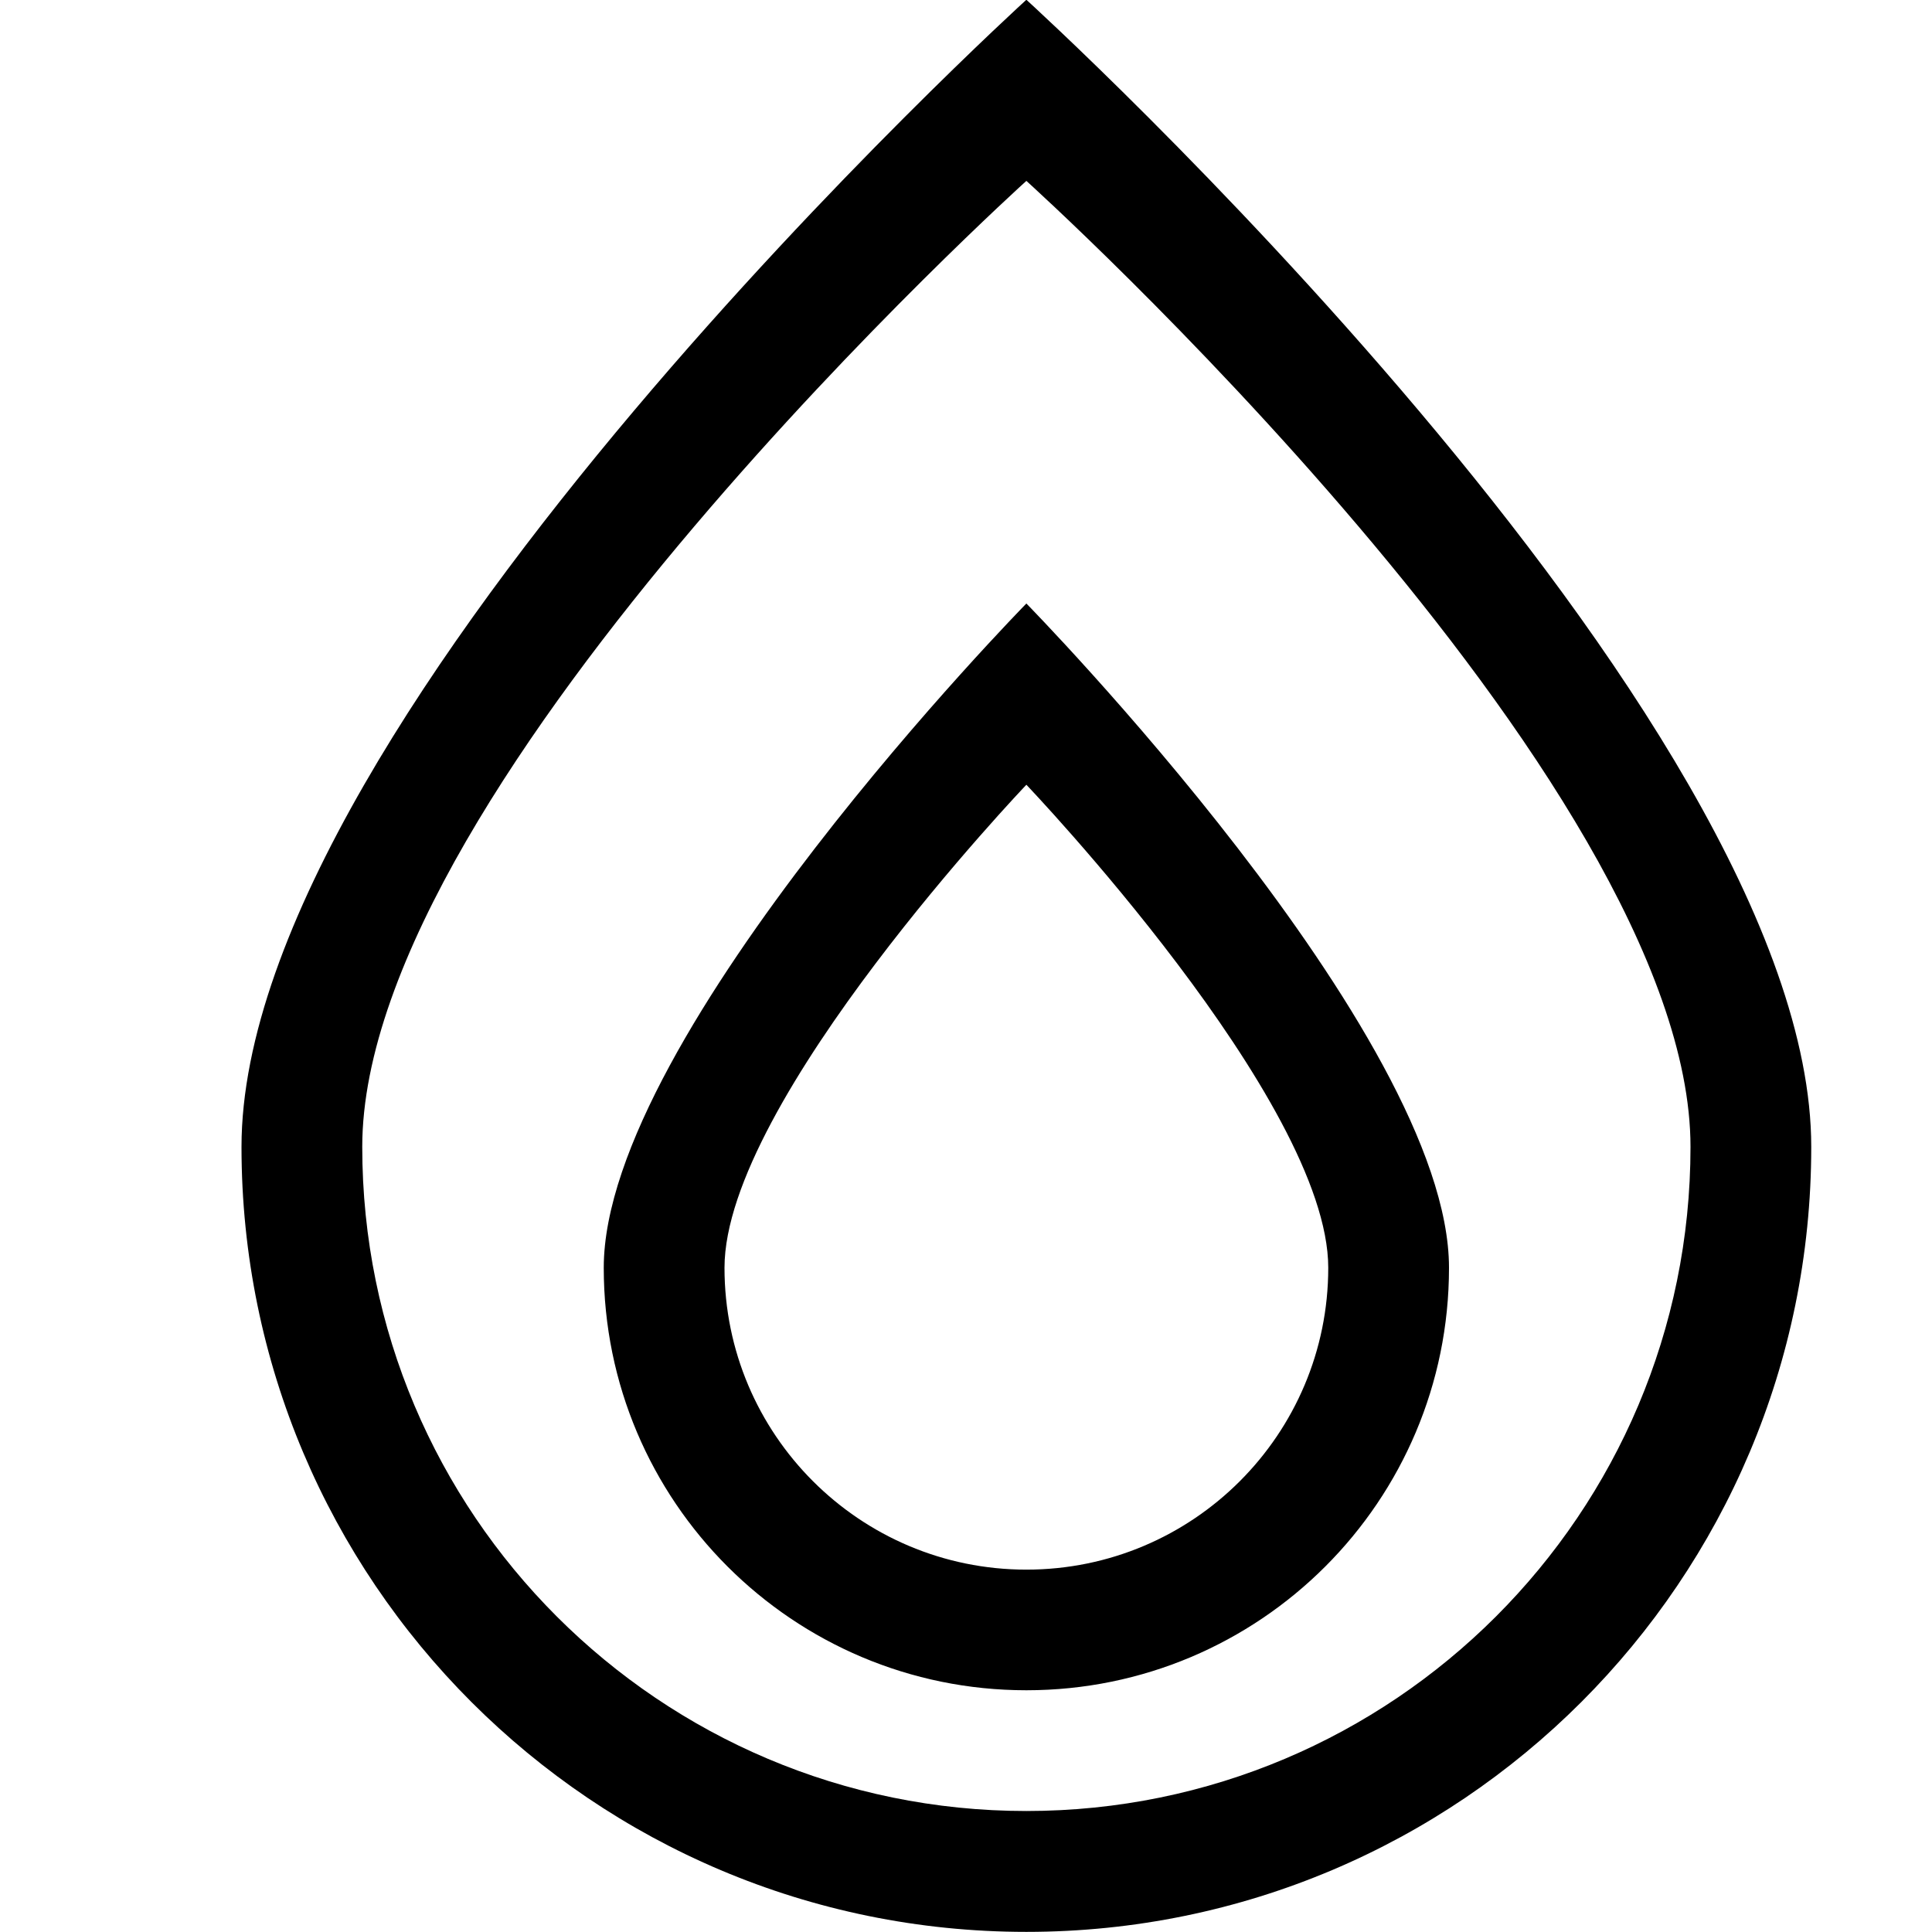 <?xml version="1.0" encoding="iso-8859-1"?>
<!-- Generator: Adobe Illustrator 16.0.0, SVG Export Plug-In . SVG Version: 6.00 Build 0)  -->
<!DOCTYPE svg PUBLIC "-//W3C//DTD SVG 1.1//EN" "http://www.w3.org/Graphics/SVG/1.1/DTD/svg11.dtd">
<svg version="1.1" xmlns="http://www.w3.org/2000/svg" xmlns:xlink="http://www.w3.org/1999/xlink" x="0px" y="0px" width="16px"
	 height="16px" viewBox="0 0 16 16" style="enable-background:new 0 0 16 16;" xml:space="preserve">
<g id="_x39_-kitchen_-_fire_flame_heat" style="enable-background:new    ;">
	<path d="M5,10.499c0,1.933,1.567,3.499,3.5,3.499c1.934,0,3.5-1.566,3.5-3.499c0-1.934-3.5-5.501-3.5-5.501S5,8.565,5,10.499z
		 M8.5,12.999c-1.38,0-2.5-1.12-2.5-2.5c0-1.381,2.5-4,2.5-4s2.5,2.619,2.5,4C11,11.879,9.881,12.999,8.5,12.999z M8.5-0.002
		c0,0-6.5,5.91-6.5,9.5c0,3.591,2.91,6.501,6.5,6.501c3.59,0,6.5-2.91,6.5-6.501C15,5.908,8.5-0.002,8.5-0.002z M8.5,14.998
		c-3.037,0-5.5-2.462-5.5-5.5c0-3.037,5.5-8,5.5-8s5.5,4.963,5.5,8C14,12.536,11.537,14.998,8.5,14.998z"/>
</g>
<g id="Layer_1">
</g>
</svg>
